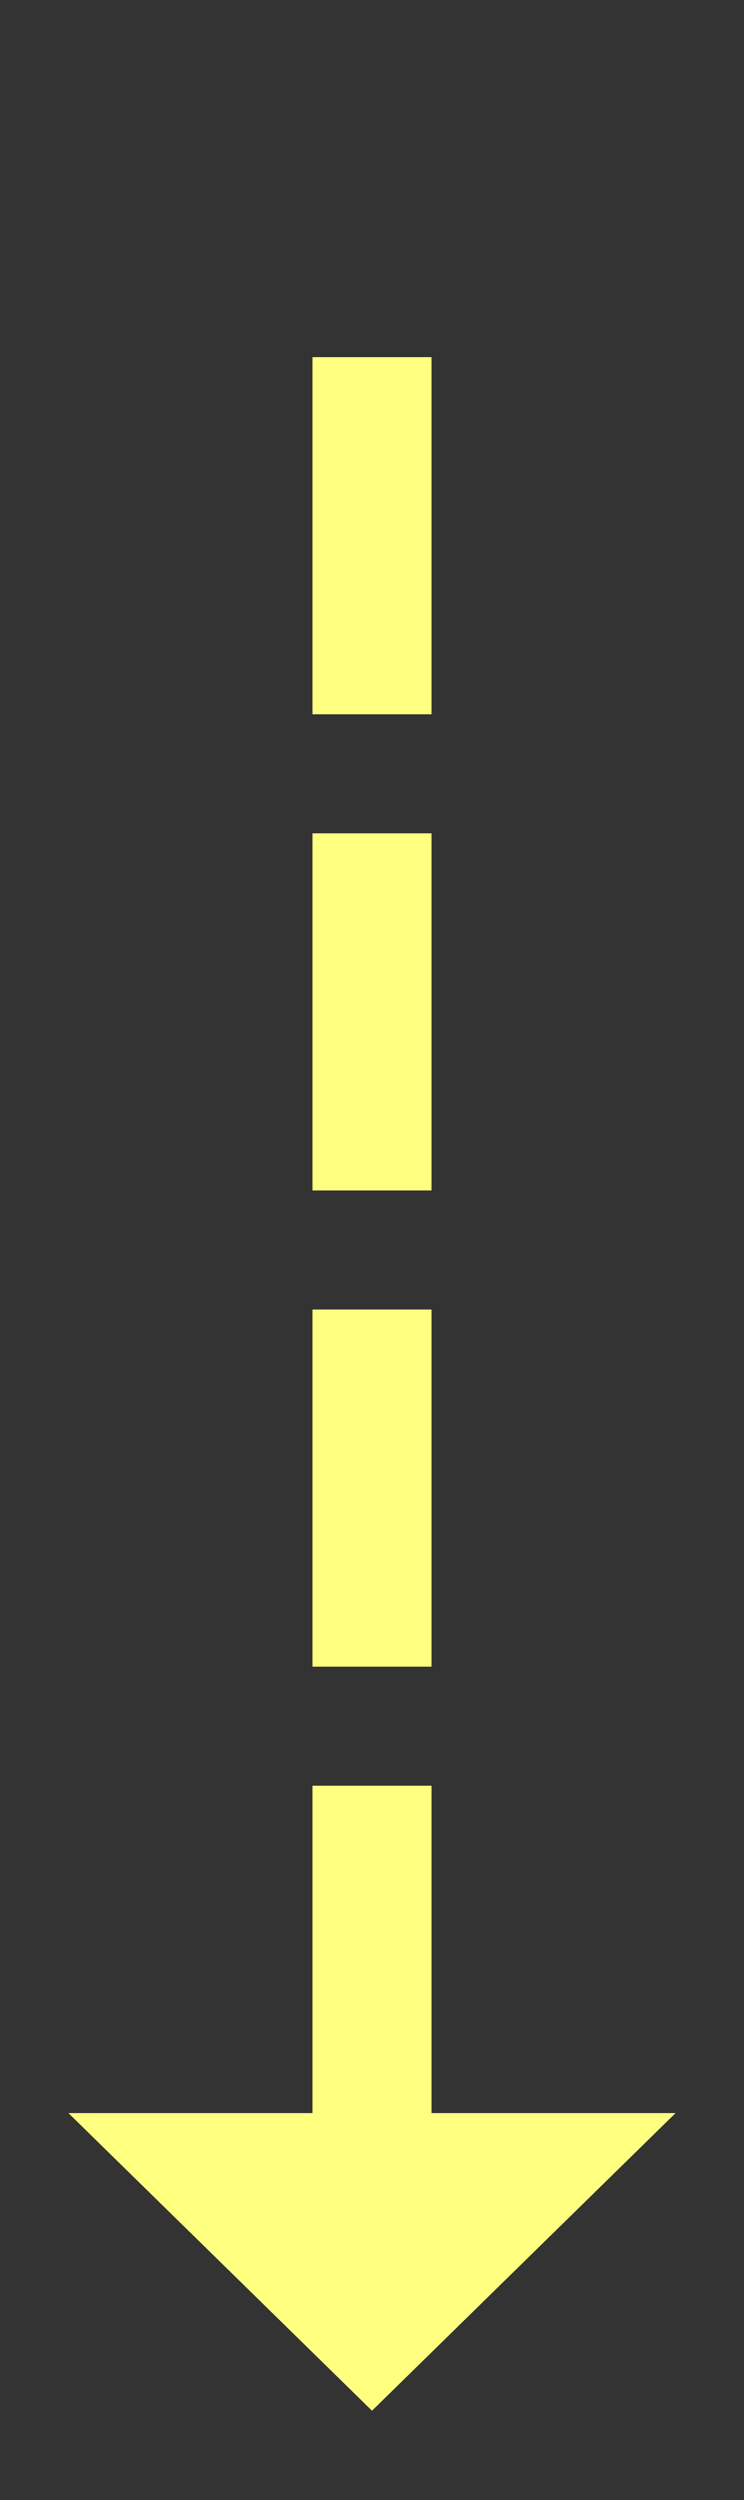 ﻿<?xml version="1.0" encoding="utf-8"?>
<svg version="1.1" xmlns:xlink="http://www.w3.org/1999/xlink" width="25px" height="84px" xmlns="http://www.w3.org/2000/svg">
  <rect width="100%" height="100%" fill="#333333" stroke="none"/>
  <g transform="matrix(1 0 0 1 -937 -934 )">
    <path d="M 0.5 0  L 0.5 61  " stroke-width="4" stroke-dasharray="12,4" stroke="#ffff80" fill="none" transform="matrix(1 0 0 1 949 946 )" />
    <path d="M -9.7 59  L 0.5 69  L 10.7 59  L -9.7 59  Z " fill-rule="nonzero" fill="#ffff80" stroke="none" transform="matrix(1 0 0 1 949 946 )" />
  </g>
</svg>